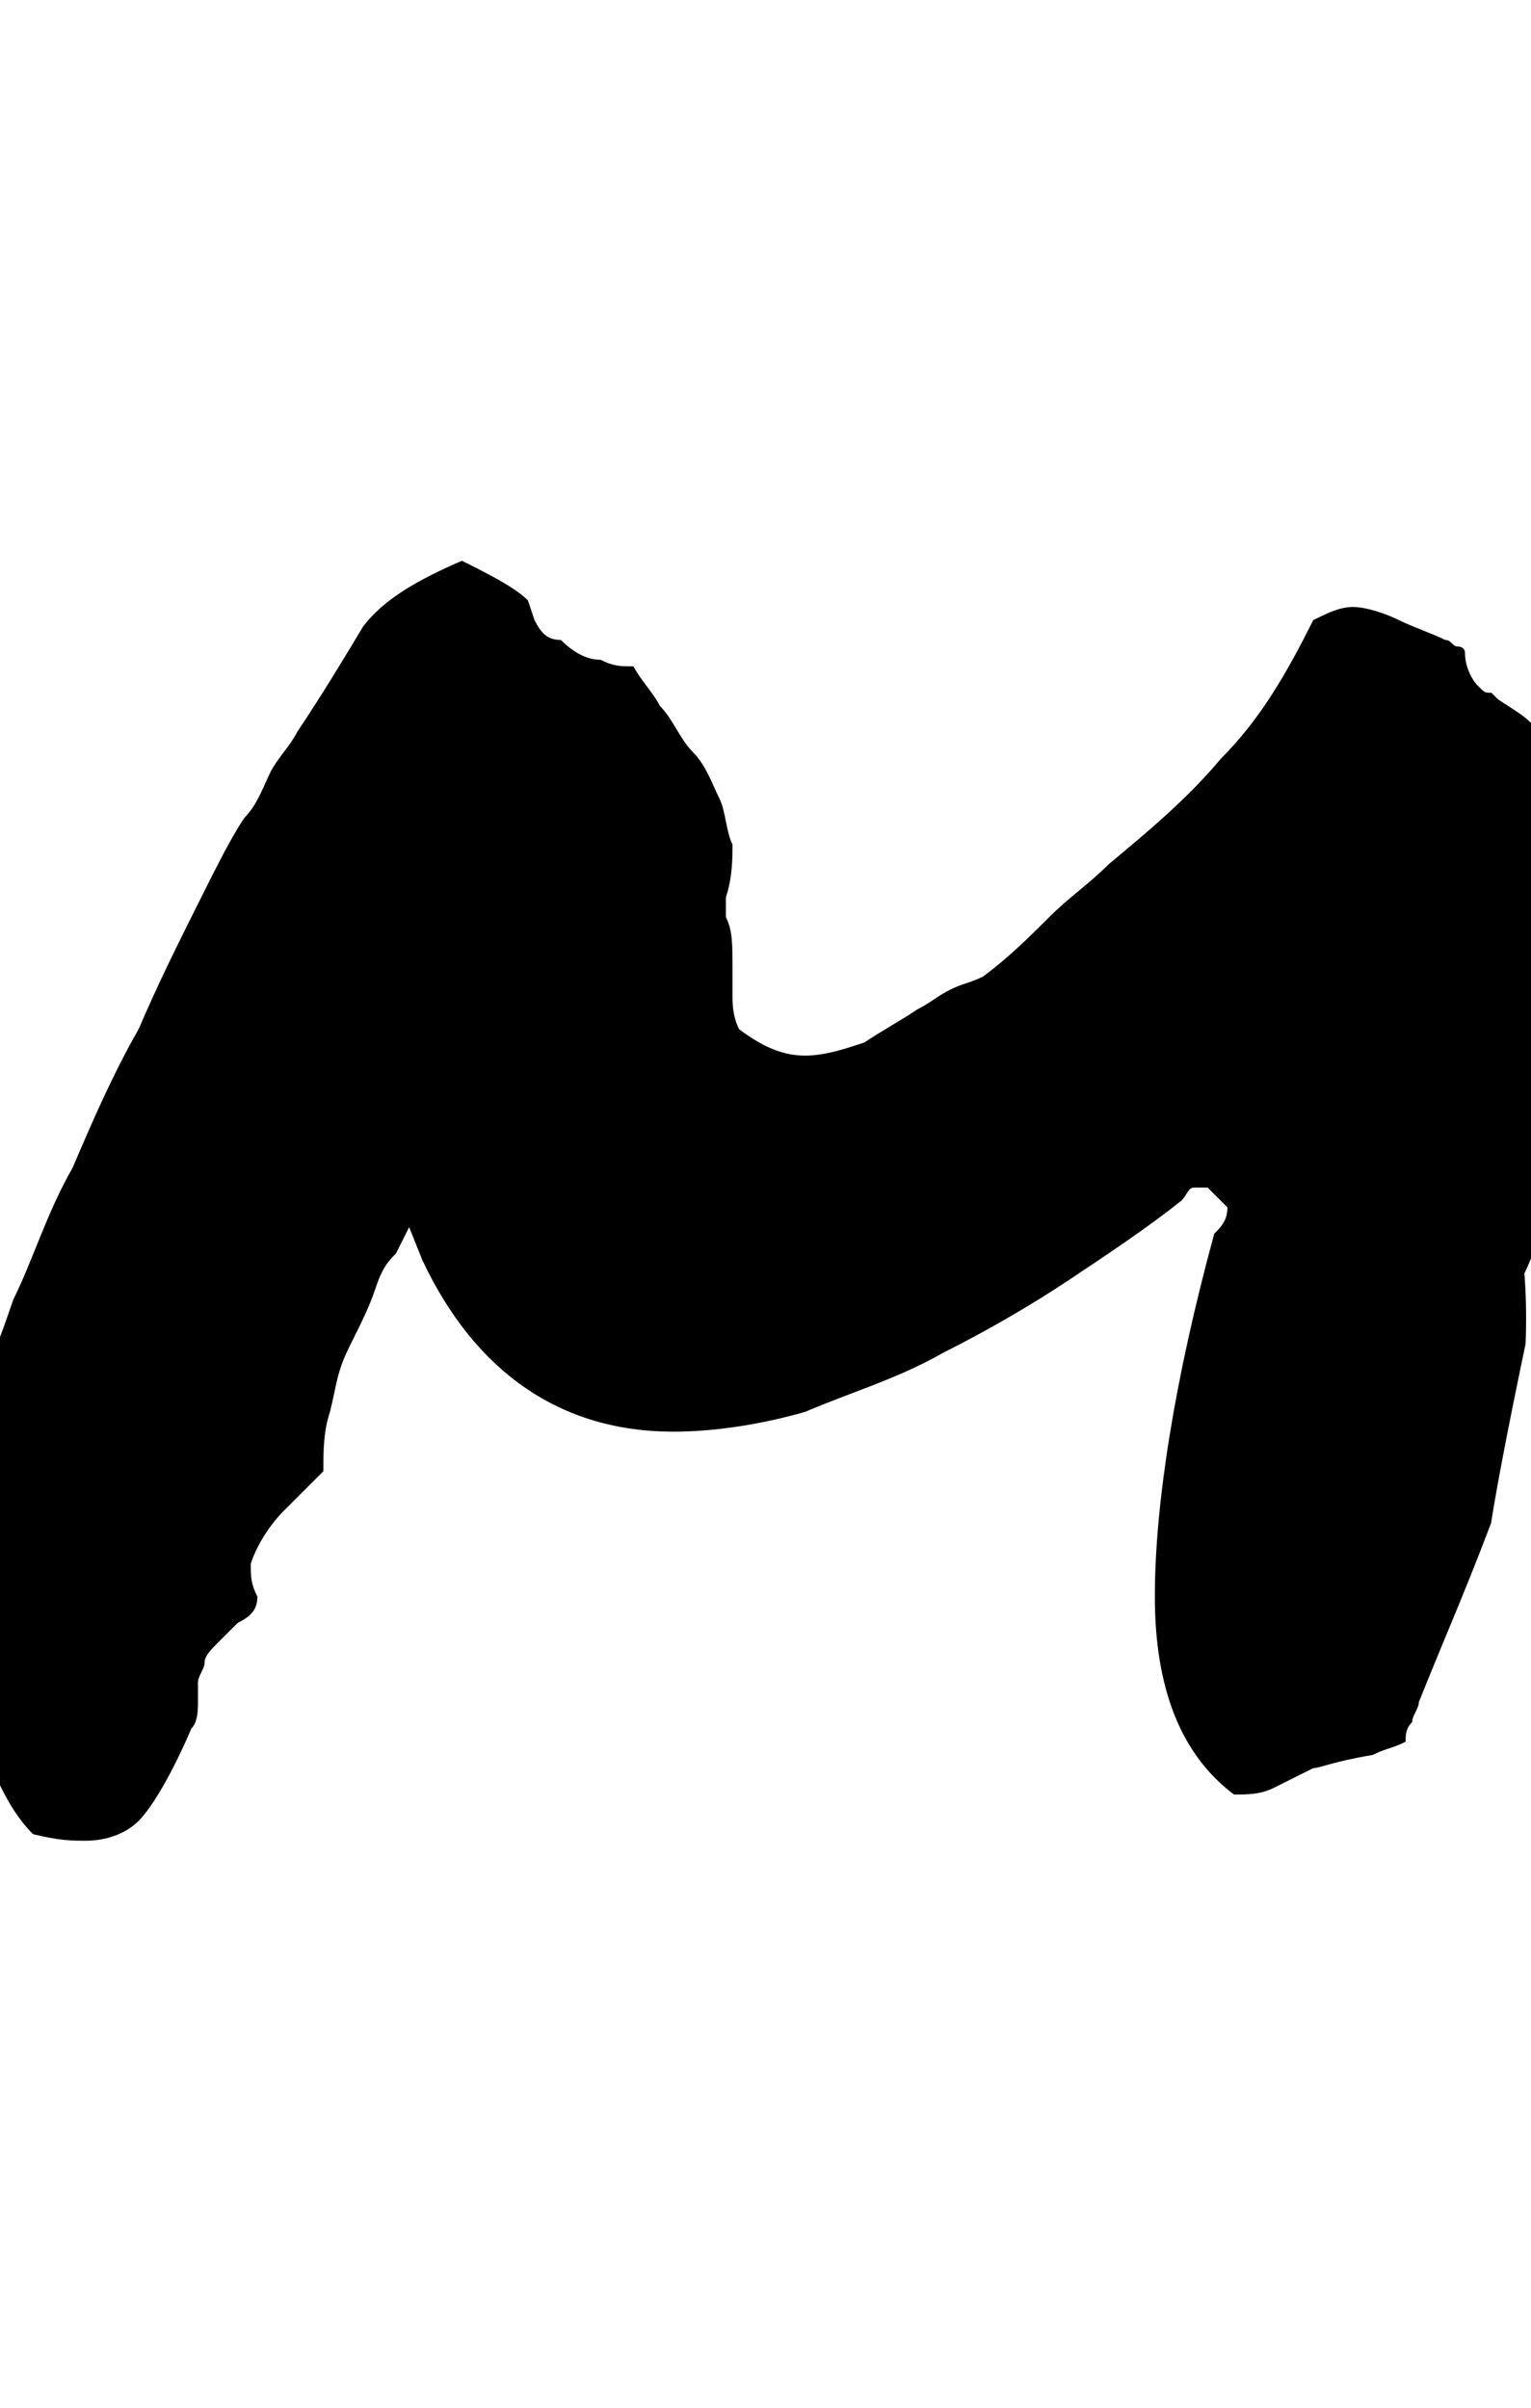 <?xml version="1.0" encoding="utf-8"?>
<!-- Generator: Adobe Illustrator 19.2.0, SVG Export Plug-In . SVG Version: 6.00 Build 0)  -->
<svg version="1.1" id="Layer_1" xmlns="http://www.w3.org/2000/svg" xmlns:xlink="http://www.w3.org/1999/xlink" x="0px" y="0px"
	 viewBox="0 0 23.2 36.5" enable-background="new 0 0 23.2 36.5" xml:space="preserve">
<g>
	<defs>
		<path id="SVGID_42_" d="M19.9,26.8c-0.2,0.1-0.4,0.2-0.6,0.3c-0.2,0.1-0.4,0.1-0.6,0.1c-0.8-0.6-1.2-1.6-1.2-3
			c0-1.4,0.3-3.3,0.9-5.5c0.1-0.1,0.2-0.2,0.2-0.4L18.3,18c-0.1,0-0.2,0-0.2,0c-0.1,0-0.1,0.1-0.2,0.2c-0.5,0.4-1.1,0.8-1.7,1.2
			c-0.6,0.4-1.3,0.8-1.9,1.1c-0.7,0.4-1.4,0.6-2.1,0.9c-0.7,0.2-1.4,0.3-2,0.3c-1.7,0-3-0.9-3.8-2.6l-0.2-0.5l-0.2,0.4
			c-0.1,0.1-0.2,0.2-0.3,0.5c-0.1,0.3-0.2,0.5-0.4,0.9s-0.2,0.6-0.3,1c-0.1,0.3-0.1,0.6-0.1,0.9c-0.2,0.2-0.4,0.4-0.6,0.6
			c-0.2,0.2-0.4,0.5-0.5,0.8c0,0.2,0,0.3,0.1,0.5c0,0.2-0.1,0.3-0.3,0.4c-0.1,0.1-0.2,0.2-0.3,0.3c-0.1,0.1-0.2,0.2-0.2,0.3
			c0,0.1-0.1,0.2-0.1,0.3c0,0.1,0,0.2,0,0.3c0,0.1,0,0.3-0.1,0.4c-0.3,0.7-0.6,1.2-0.8,1.4c-0.2,0.2-0.5,0.3-0.8,0.3
			c-0.2,0-0.4,0-0.8-0.1c-0.3-0.3-0.5-0.7-0.7-1.2c-0.2-0.5-0.4-1-0.5-1.6c-0.1-0.6-0.2-1.1-0.2-1.7c0-0.6,0.1-1.1,0.3-1.5
			c0,0,0.1-0.2,0.2-0.6c0.2-0.4,0.4-0.9,0.6-1.5c0.3-0.6,0.5-1.3,0.9-2c0.3-0.7,0.6-1.4,1-2.1c0.3-0.7,0.6-1.3,0.9-1.9
			c0.3-0.6,0.5-1,0.7-1.3c0.2-0.2,0.3-0.5,0.4-0.7s0.3-0.4,0.4-0.6c0.4-0.6,0.7-1.1,1-1.6c0.3-0.4,0.8-0.7,1.5-1
			c0.4,0.2,0.8,0.4,1,0.6l0.1,0.3c0.1,0.2,0.2,0.3,0.4,0.3C8.7,9.9,8.9,10,9.1,10c0.2,0.1,0.3,0.1,0.5,0.1c0.1,0.2,0.3,0.4,0.4,0.6
			c0.2,0.2,0.3,0.5,0.5,0.7c0.2,0.2,0.3,0.5,0.4,0.7c0.1,0.2,0.1,0.5,0.2,0.7c0,0.2,0,0.5-0.1,0.8l0,0.3c0.1,0.2,0.1,0.4,0.1,0.8
			c0,0.1,0,0.3,0,0.4s0,0.3,0.1,0.5c0.4,0.3,0.7,0.4,1,0.4c0.3,0,0.6-0.1,0.9-0.2c0.3-0.2,0.5-0.3,0.8-0.5c0.2-0.1,0.3-0.2,0.5-0.3
			c0.2-0.1,0.3-0.1,0.5-0.2c0.4-0.3,0.7-0.6,1-0.9c0.3-0.3,0.6-0.5,0.9-0.8c0.6-0.5,1.2-1,1.7-1.6c0.6-0.6,1-1.3,1.4-2.1
			c0.2-0.1,0.4-0.2,0.6-0.2s0.5,0.1,0.7,0.2s0.5,0.2,0.7,0.3c0.1,0,0.1,0.1,0.2,0.1c0,0,0.1,0,0.1,0.1c0,0.2,0.1,0.4,0.2,0.5
			c0.1,0.1,0.1,0.1,0.2,0.1c0,0,0,0,0.1,0.1c0.3,0.2,0.5,0.3,0.6,0.5c0.1,0.5,0.4,0.8,0.8,1.1c0,0.2,0,0.4,0,0.6
			c0,0.2,0.1,0.3,0.2,0.5c0,0.1,0,0.1,0.1,0.2c0,0.1,0,0.1,0.1,0.2l-0.6-0.1l0.1,0.6c0,0.3,0,0.6-0.1,0.9c-0.1,0.3-0.2,0.6-0.3,0.8
			c0,0.5,0,0.9,0,1.2c0,0.3,0,0.6,0,0.8c0,0.3-0.1,0.5-0.2,0.7c-0.1,0.2-0.2,0.5-0.3,0.7c0.1,1.3-0.1,2.5-0.4,3.5
			c-0.4,1.1-0.8,2-1.2,3c0,0.1-0.1,0.2-0.1,0.3c-0.1,0.1-0.1,0.2-0.1,0.3c-0.2,0.1-0.3,0.1-0.5,0.2C20.2,26.7,20,26.8,19.9,26.8z"/>
	</defs>
	<clipPath id="SVGID_3_">
		<use xlink:href="#SVGID_42_"  overflow="visible"/>
	</clipPath>
	
		<path clip-path="url(#SVGID_3_)" fill="none" stroke="#000000" stroke-width="6" stroke-linecap="round" stroke-linejoin="round" stroke-miterlimit="10" d="
		M1.1,25c0-1.6,6.3-15.1,6.7-14.3c0.4,0.8,0.3,8.5,2.5,8.6c3.5,0.1,8.4-7.2,10.6-7.5c1.7-0.3-1.8,10.8-1.4,12.8"/>
</g>
</svg>
